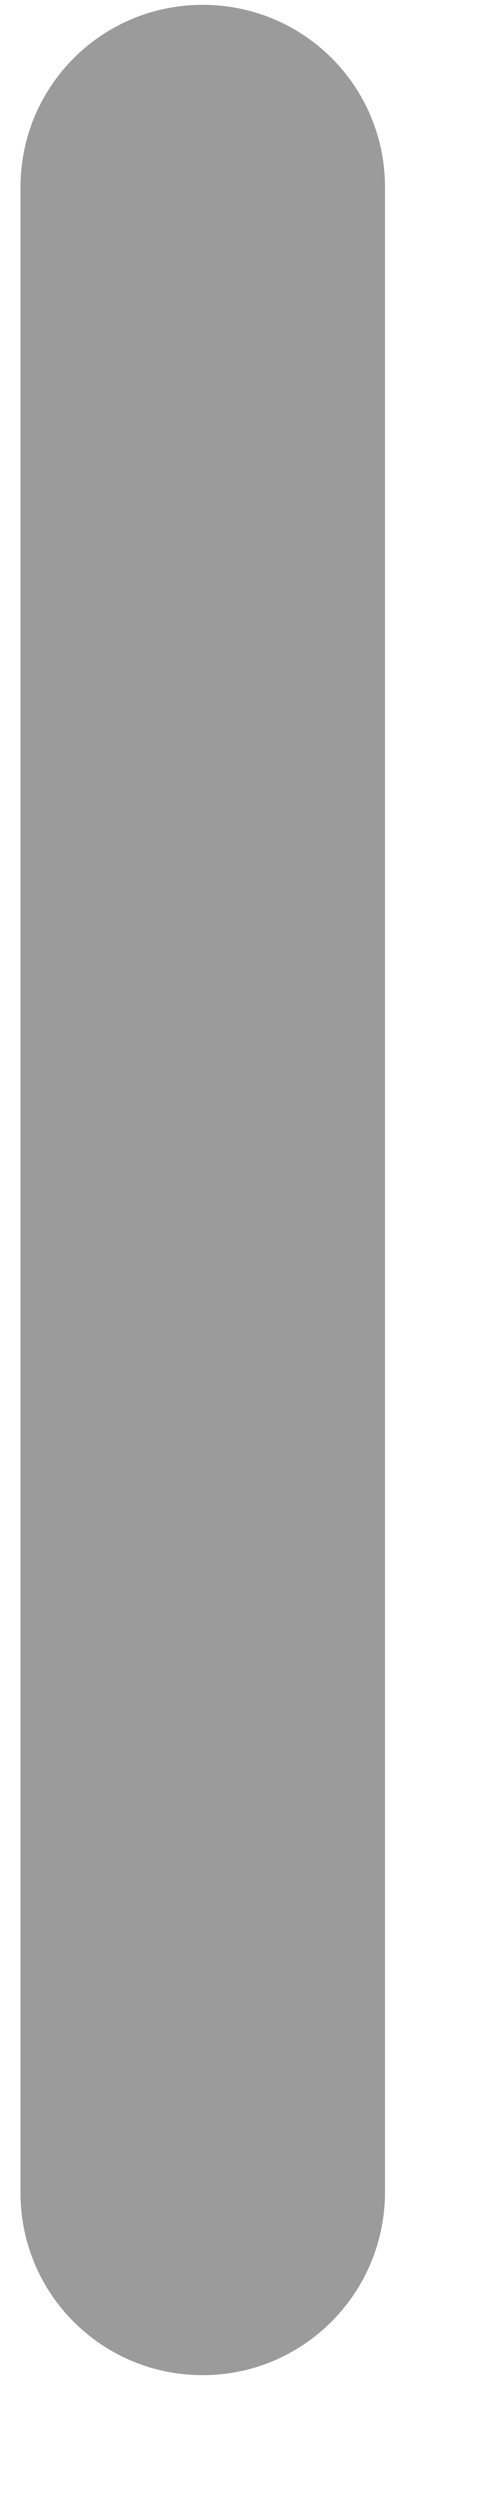 ﻿<?xml version="1.0" encoding="utf-8"?>
<svg version="1.1" xmlns:xlink="http://www.w3.org/1999/xlink" width="3px" height="15px" xmlns="http://www.w3.org/2000/svg">
  <g transform="matrix(1 0 0 1 -759 -597 )">
    <path d="M 2.31 13.152  C 2.31 13.758  1.822 14.251  1.216 14.251  C 0.611 14.251  0.123 13.763  0.123 13.158  L 0.123 1.123  C 0.123 0.517  0.611 0.029  1.216 0.029  C 1.822 0.029  2.31 0.517  2.31 1.123  L 2.31 13.152  Z " fill-rule="nonzero" fill="#000000" stroke="none" fill-opacity="0.392" transform="matrix(1 0 0 1 759 597 )" />
  </g>
</svg>